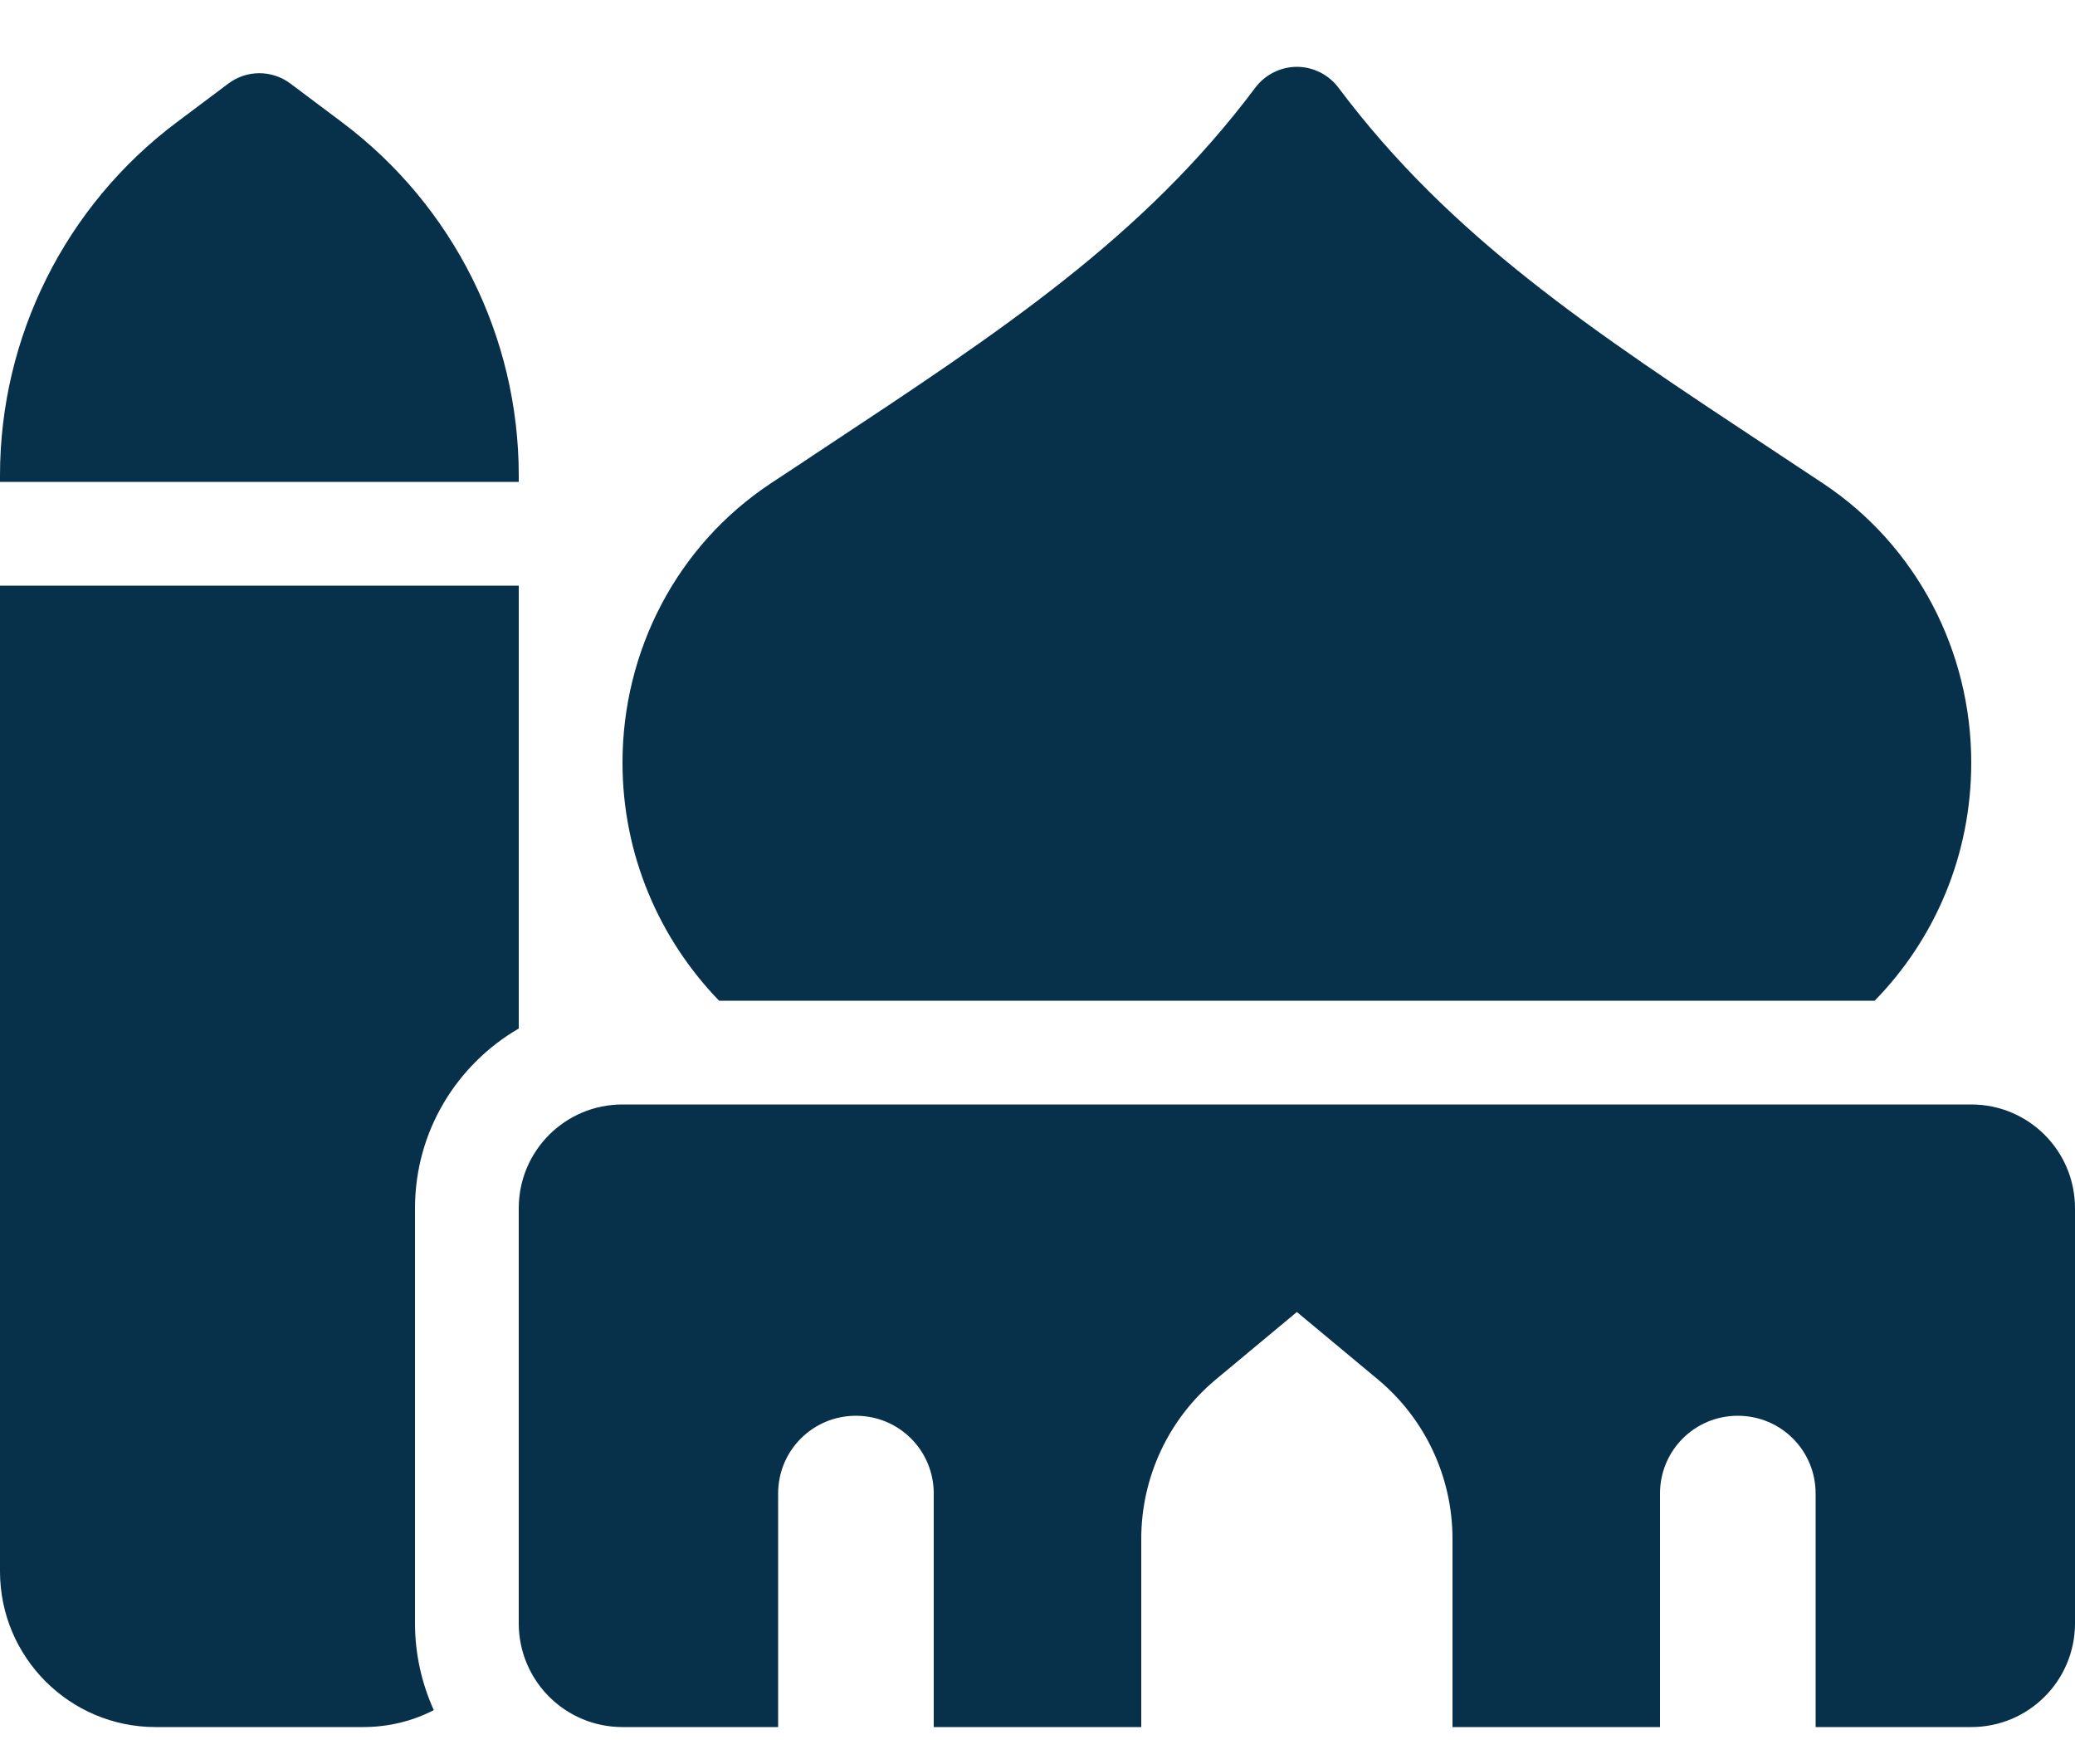 <svg width="20" height="17" viewBox="0 0 20 17" fill="none" xmlns="http://www.w3.org/2000/svg">
<g id="mosque-solid 1" clip-path="url(#clip0_84_237)">
<path id="Vector" d="M12.5 0.644C12.656 0.644 12.806 0.719 12.9 0.844C13.984 2.29 15.341 3.184 17.072 4.328C17.234 4.434 17.4 4.547 17.572 4.659C18.475 5.259 19 6.275 19 7.35C19 8.244 18.647 9.053 18.069 9.644H6.931C6.356 9.05 6 8.24 6 7.35C6 6.275 6.522 5.259 7.428 4.659C7.597 4.547 7.766 4.437 7.928 4.328C9.659 3.184 11.016 2.29 12.1 0.844C12.194 0.719 12.344 0.644 12.5 0.644ZM9 16.644V14.394C9 13.978 8.666 13.644 8.25 13.644C7.834 13.644 7.5 13.978 7.5 14.394V16.644H6C5.447 16.644 5 16.197 5 15.644V11.644C5 11.091 5.447 10.644 6 10.644H19C19.553 10.644 20 11.091 20 11.644V15.644C20 16.197 19.553 16.644 19 16.644H17.5V14.394C17.5 13.978 17.166 13.644 16.75 13.644C16.334 13.644 16 13.978 16 14.394V16.644H14V14.831C14 14.237 13.738 13.675 13.281 13.294L12.5 12.644L11.719 13.294C11.262 13.675 11 14.237 11 14.831V16.644H9ZM2.2 0.806C2.378 0.672 2.622 0.672 2.8 0.806L3.3 1.181C4.369 1.984 5 3.244 5 4.581V4.644H0V4.581C0 3.244 0.631 1.984 1.7 1.181L2.2 0.806ZM0 5.644H5V9.912C4.403 10.259 4 10.903 4 11.644V15.644C4 15.944 4.066 16.225 4.181 16.481C3.975 16.587 3.744 16.644 3.5 16.644H1.5C0.672 16.644 0 15.972 0 15.144V6.144V5.644Z" fill="#07304A"/>
</g>
<defs>
<clipPath id="clip0_84_237">
<rect width="20" height="16" fill="white" transform="translate(0 0.644)"/>
</clipPath>
</defs>
</svg>
